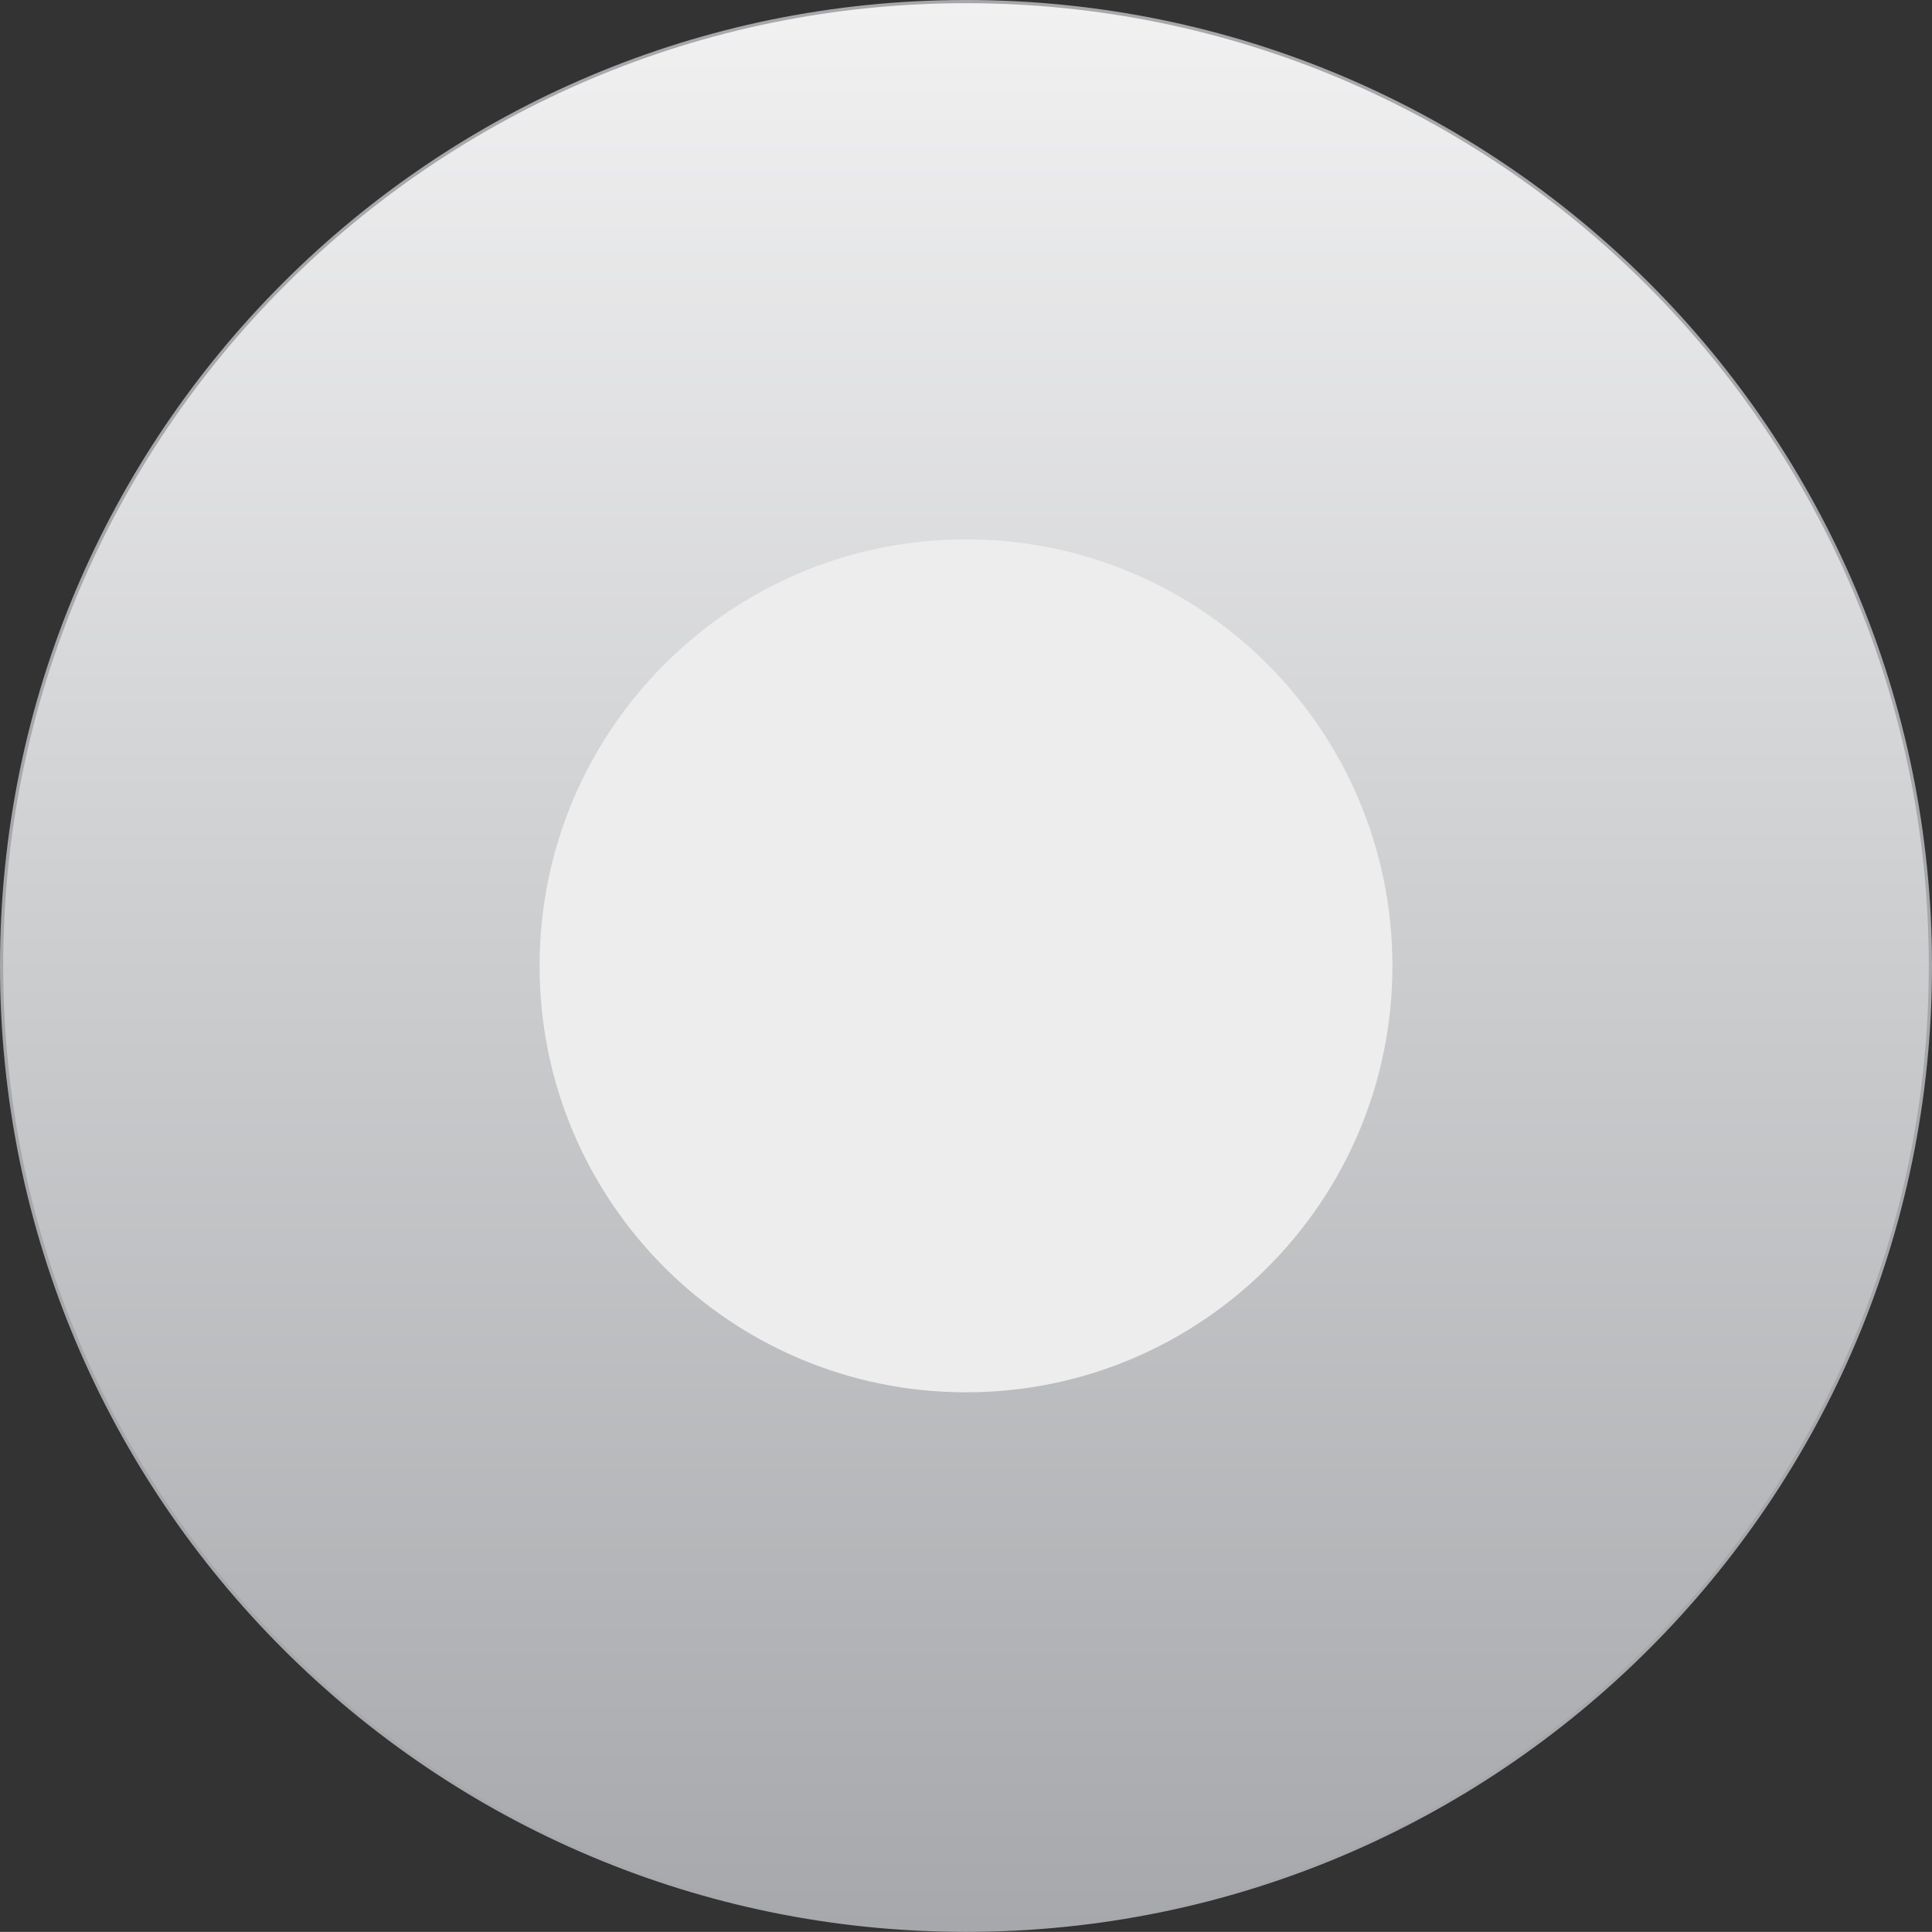 <svg xmlns="http://www.w3.org/2000/svg" width="195.072" height="195.061" viewBox="203.142 199.299 195.072 195.061" enable-background="new 203.142 199.299 195.072 195.061"><rect x="203.142" y="199.299" width="195.072" height="195.061" fill="#333333" stroke="none"/><linearGradient id="a" gradientUnits="userSpaceOnUse" x1="300.539" y1="77.441" x2="300.539" y2="272.178" gradientTransform="matrix(1 0 0 -1 .14 471.638)"><stop offset="0" stop-color="#A6A8AB"/><stop offset="1" stop-color="#F1F1F2"/></linearGradient><path fill="url(#a)" d="M398.053 296.829c0 53.773-43.583 97.369-97.375 97.369-53.774 0-97.375-43.595-97.375-97.369s43.601-97.369 97.375-97.369c53.792 0 97.375 43.593 97.375 97.369z"/><path stroke="#A6A8AB" stroke-width=".322" d="M398.053 296.829c0 53.773-43.583 97.369-97.375 97.369-53.774 0-97.375-43.595-97.375-97.369s43.601-97.369 97.375-97.369c53.792 0 97.375 43.593 97.375 97.369z" fill="none"/><path fill="#EDEDED" d="M343.733 296.829c0 23.769-19.27 43.049-43.055 43.049-23.786 0-43.055-19.28-43.055-43.049 0-23.791 19.269-43.072 43.055-43.072s43.055 19.281 43.055 43.072z"/></svg>